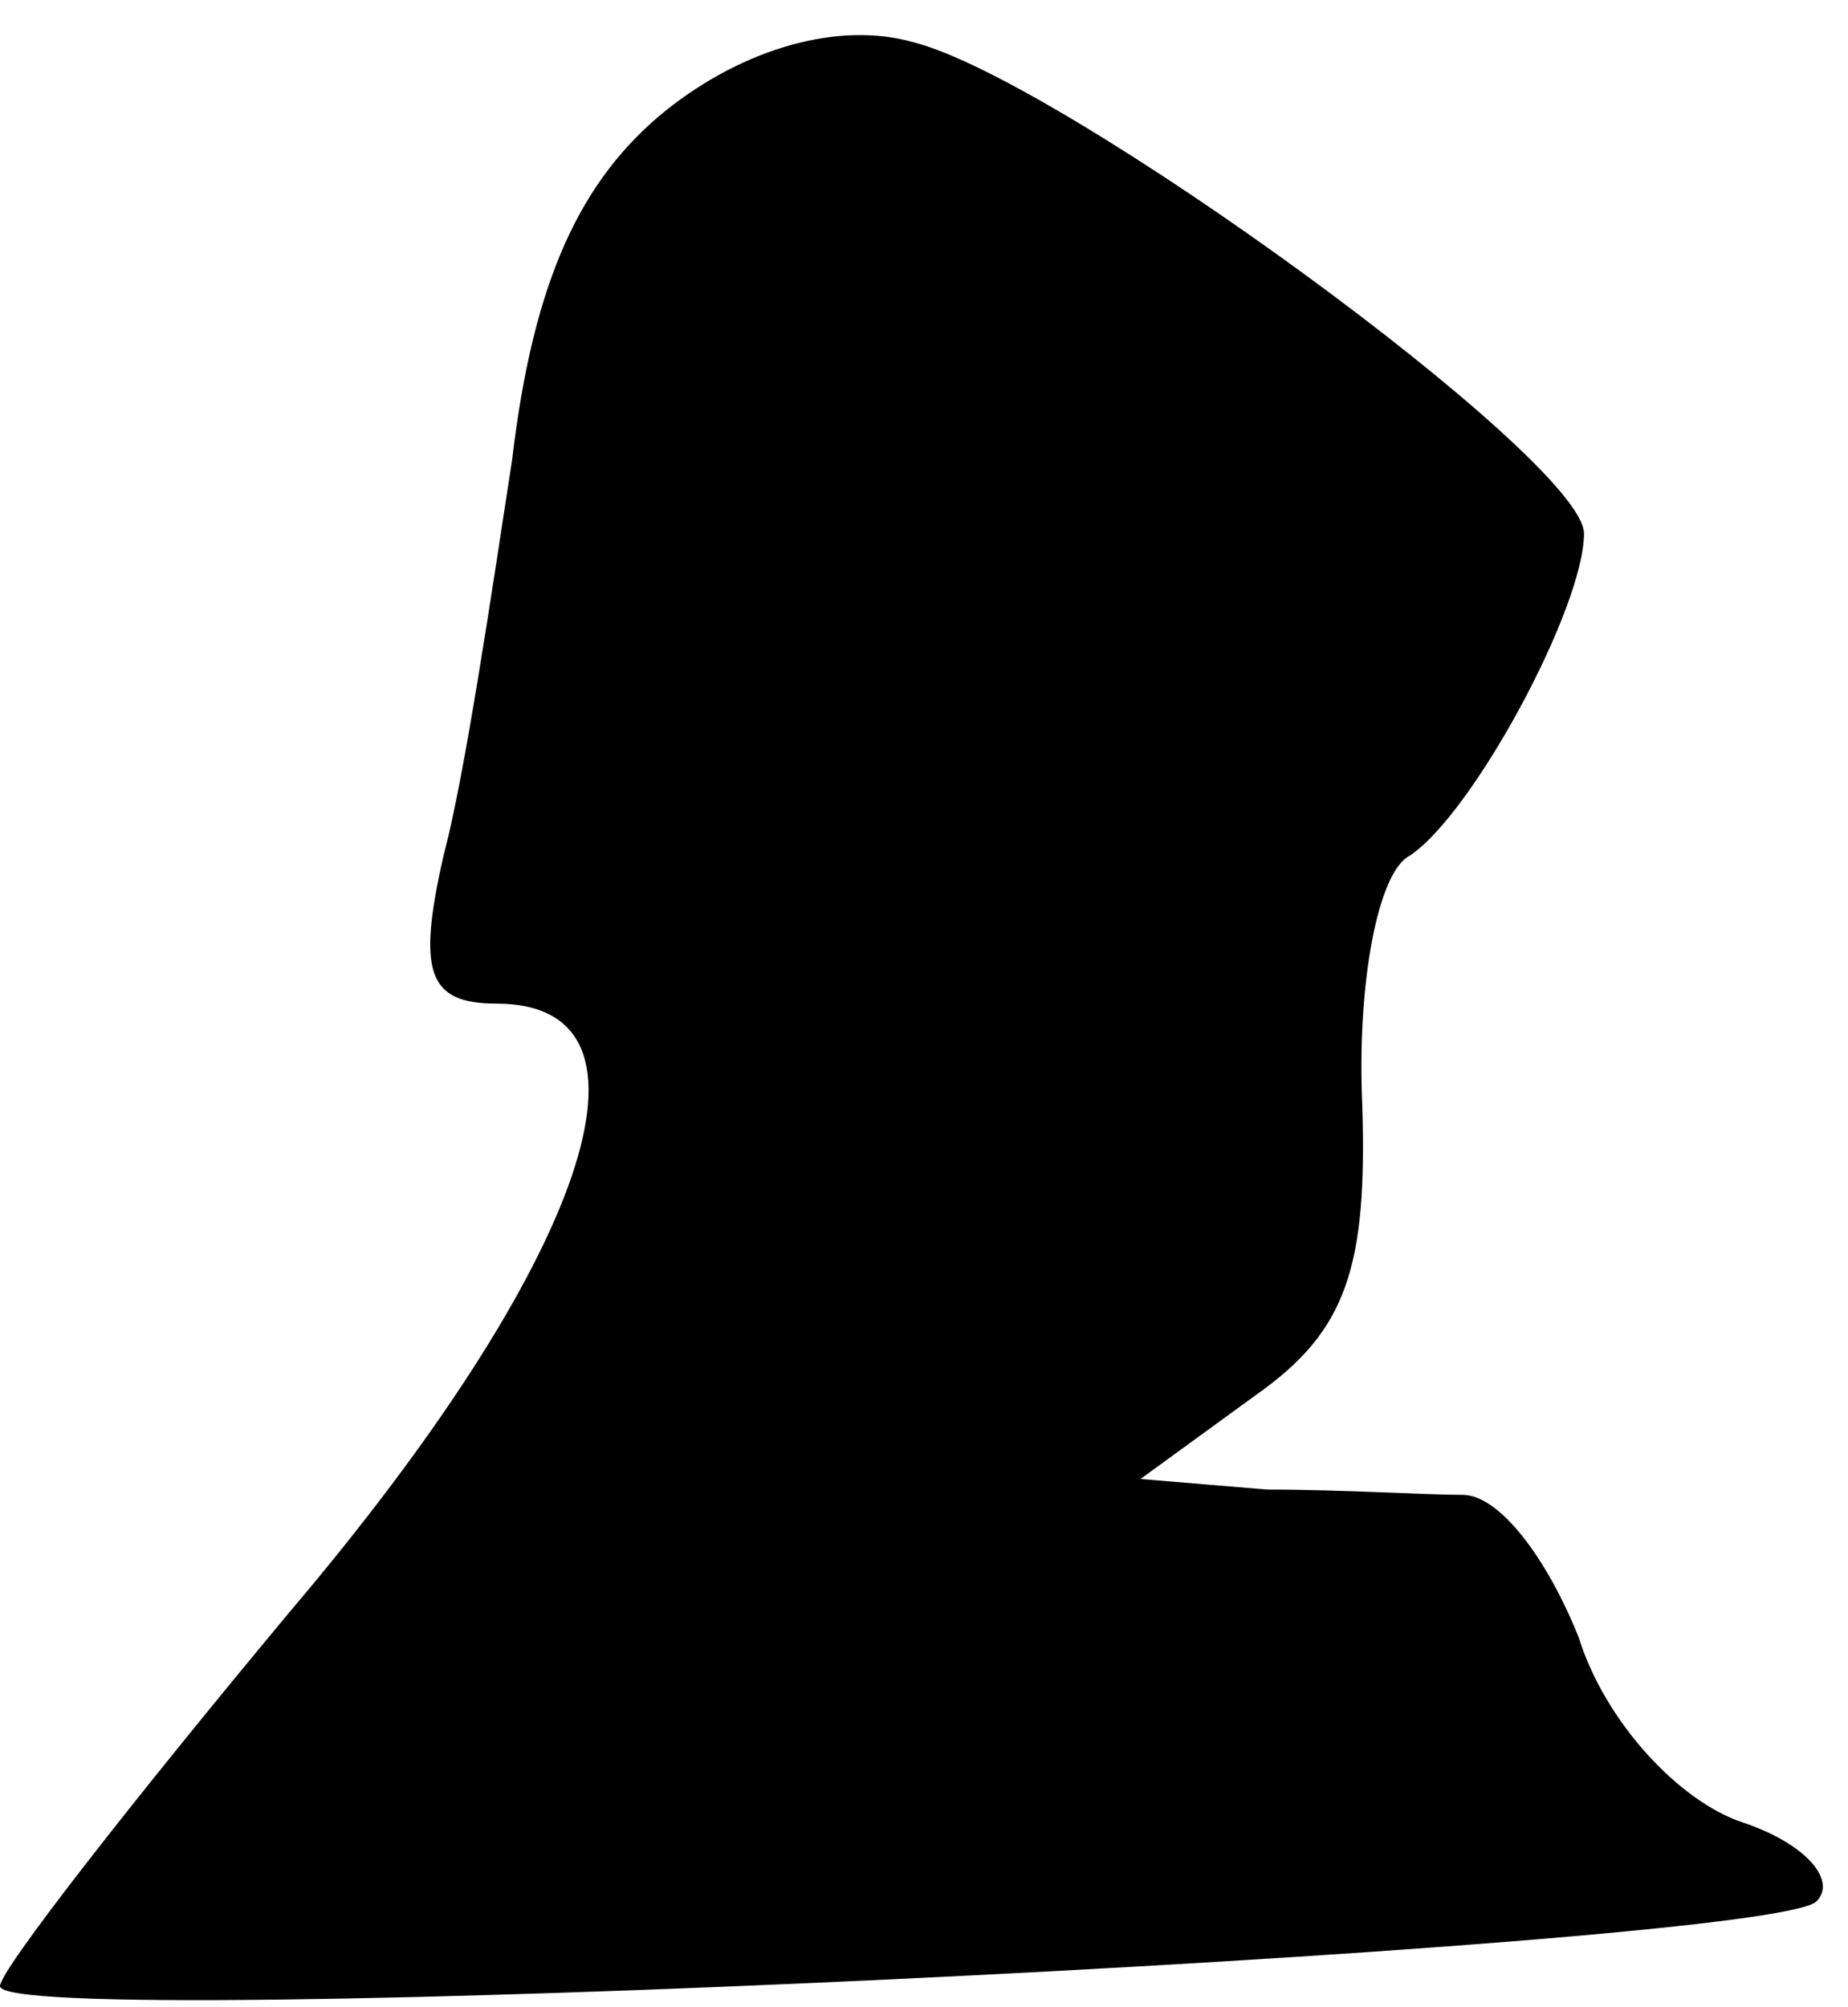 <?xml version="1.0" standalone="no"?>
<!DOCTYPE svg PUBLIC "-//W3C//DTD SVG 20010904//EN"
 "http://www.w3.org/TR/2001/REC-SVG-20010904/DTD/svg10.dtd">
<svg version="1.0" xmlns="http://www.w3.org/2000/svg"
 width="35pt" height="38pt" viewBox="0 0 35 38"
 preserveAspectRatio="xMidYMid meet">
<g transform="translate(0,38) scale(0.1,-0.1)"
fill="#000000" stroke="none">
<path fill="#000000" stroke="none" d="M126 359 c-16 -13 -25 -32 -29 -66 -4
-26 -9 -60 -13 -75 -5 -22 -3 -28 10 -28 34 0 17 -49 -39 -115 -30 -36 -55
-68 -55 -71 0 -9 334 7 344 16 4 4 -2 11 -14 15 -12 4 -26 19 -31 35 -6 15
-15 27 -22 27 -7 0 -23 1 -37 1 l-24 2 22 16 c17 12 21 24 20 55 -1 23 3 44 9
47 12 8 33 47 33 61 0 14 -99 86 -127 93 -14 4 -32 -1 -47 -13z"/>
</g>
</svg>
